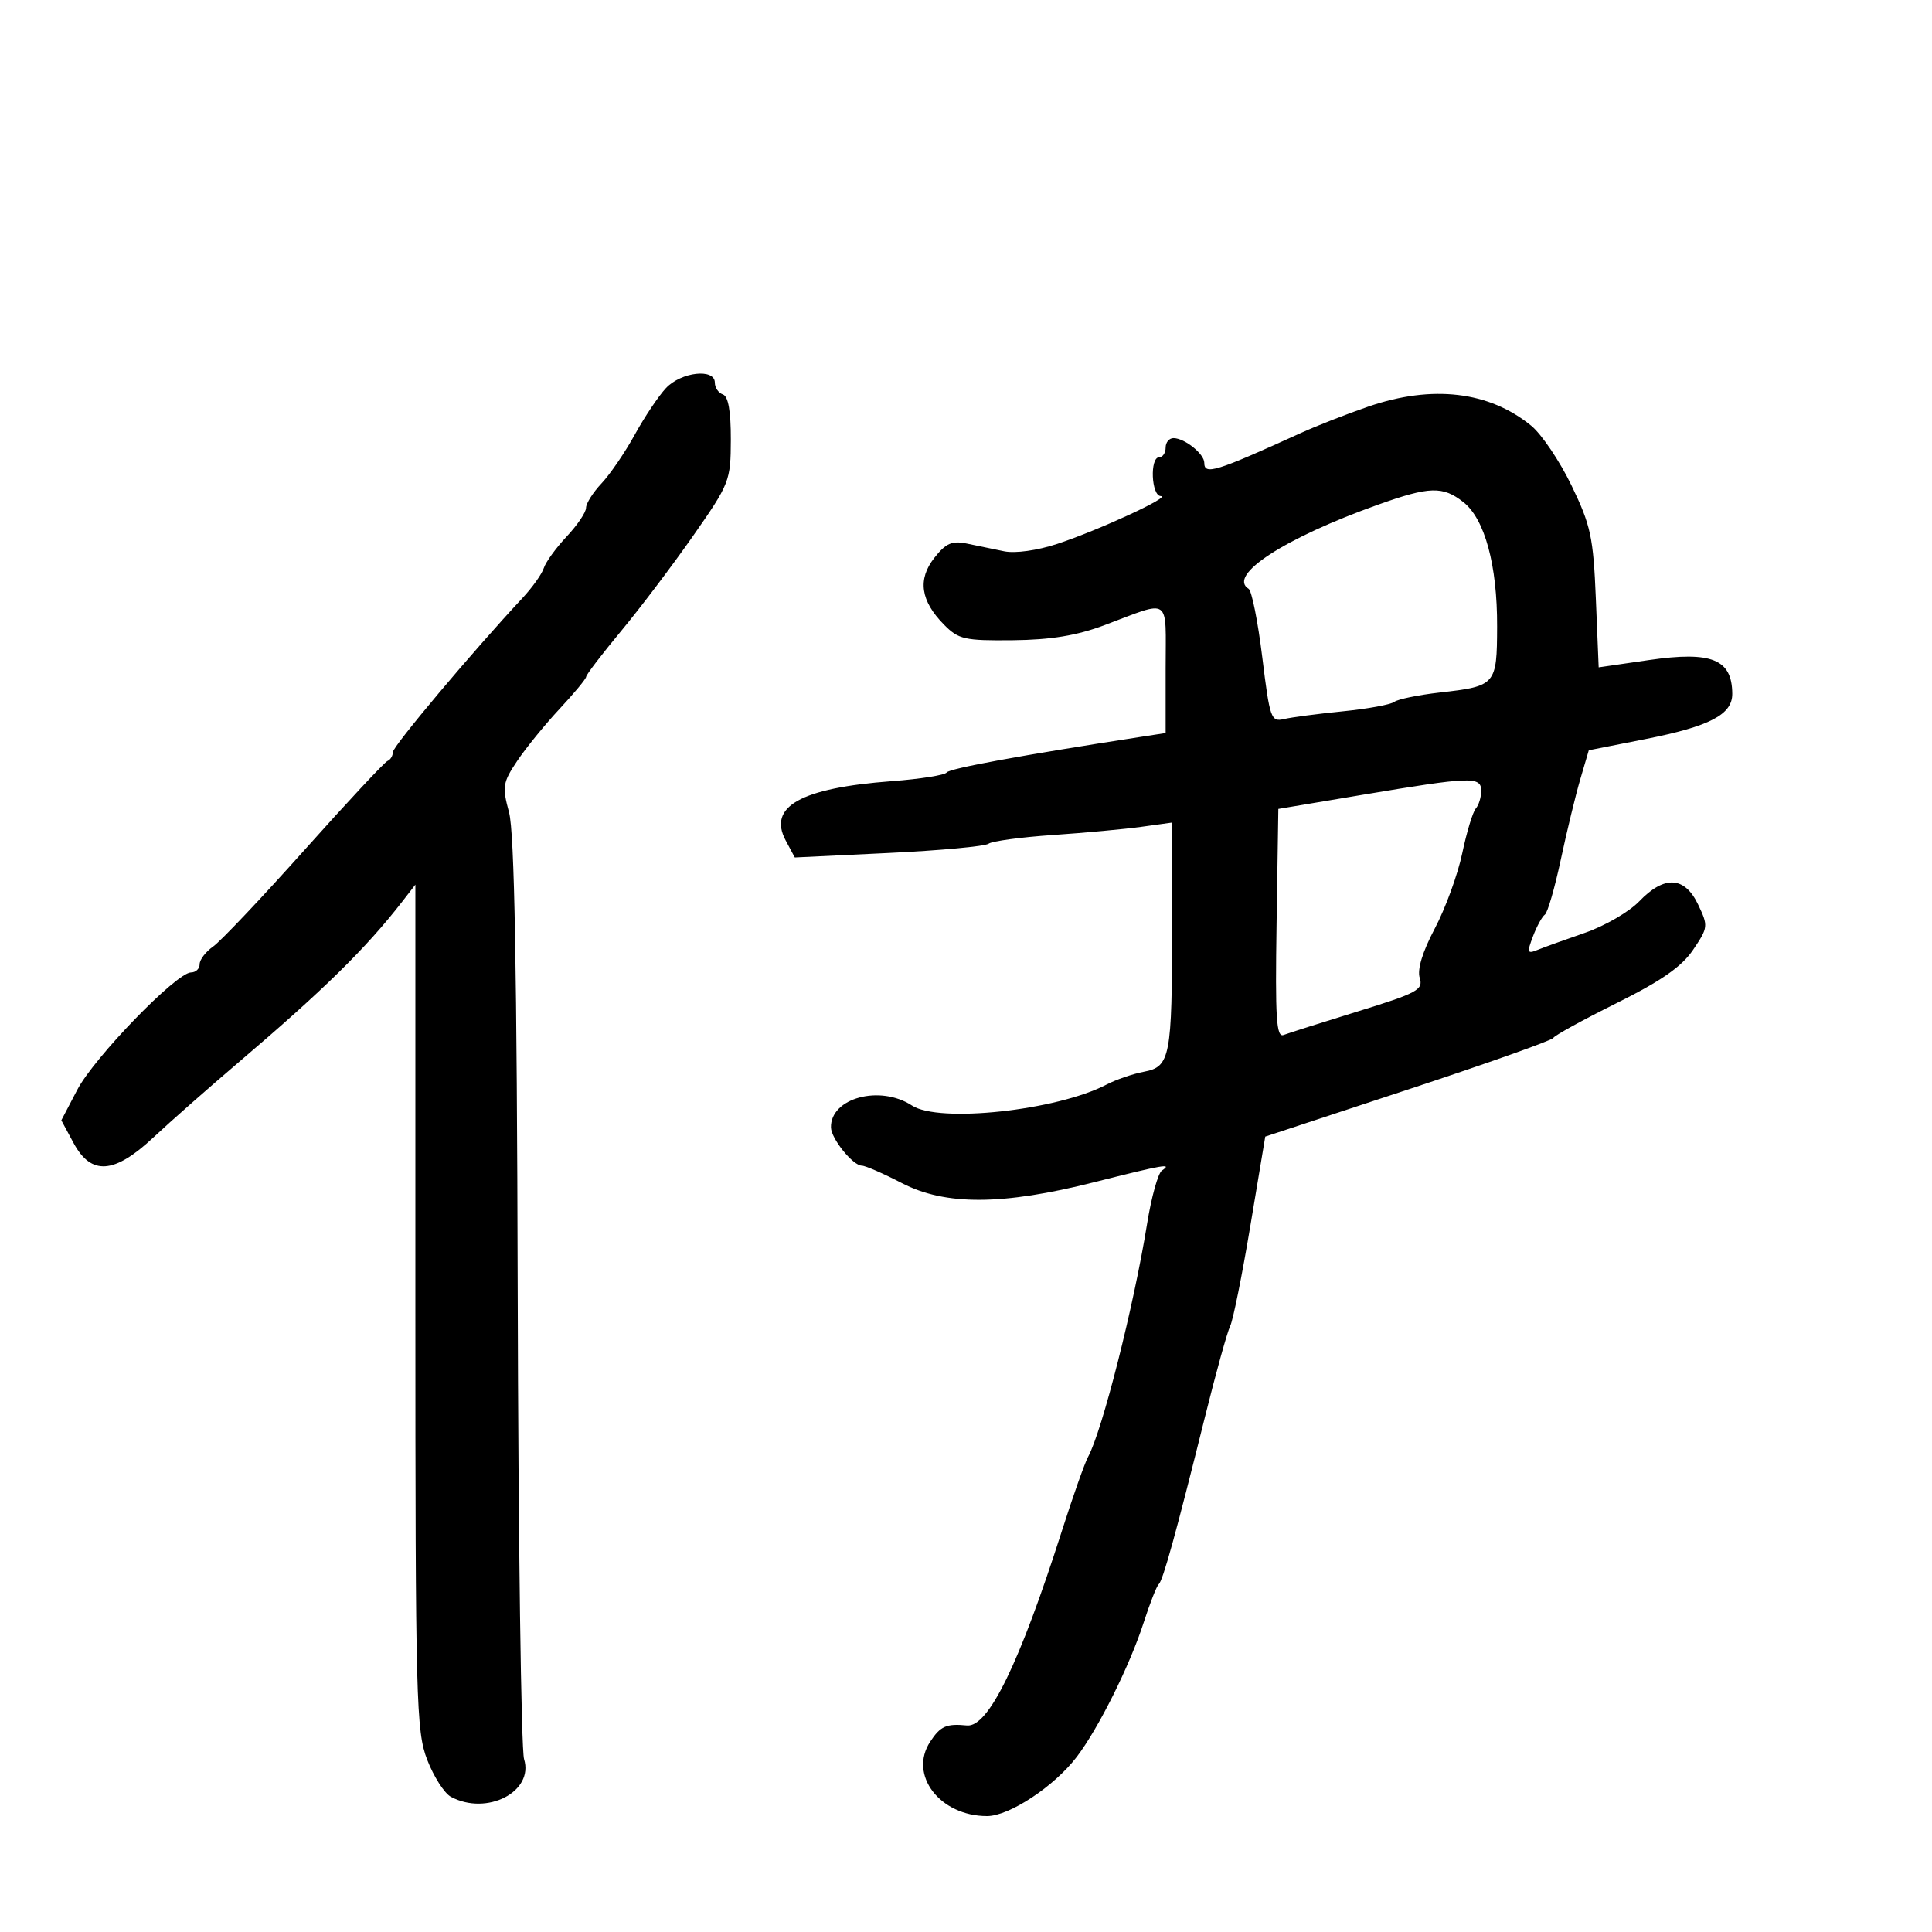 <svg xmlns="http://www.w3.org/2000/svg" width="300" height="300" viewBox="0 0 300 300" version="1.1">
	<path d="M 103.407 60.267 C 102.256 61.495, 100.077 64.750, 98.565 67.500 C 97.052 70.250, 94.732 73.650, 93.408 75.055 C 92.083 76.460, 91 78.172, 91 78.859 C 91 79.546, 89.649 81.547, 87.997 83.304 C 86.346 85.062, 84.748 87.265, 84.446 88.199 C 84.144 89.134, 82.653 91.230, 81.132 92.859 C 73.441 101.092, 61 115.885, 61 116.797 C 61 117.367, 60.625 117.983, 60.166 118.167 C 59.707 118.350, 53.903 124.575, 47.269 132 C 40.635 139.425, 34.260 146.162, 33.103 146.971 C 31.946 147.780, 31 149.017, 31 149.721 C 31 150.424, 30.398 151, 29.662 151 C 27.414 151, 14.618 164.203, 11.994 169.230 L 9.524 173.961 11.420 177.480 C 14.158 182.565, 17.739 182.316, 23.822 176.618 C 26.395 174.207, 32.325 168.980, 37 165 C 50.277 153.698, 56.861 147.229, 62.512 139.933 L 64.500 137.366 64.500 202.933 C 64.500 264.167, 64.621 268.815, 66.337 273.261 C 67.347 275.880, 69.005 278.468, 70.021 279.011 C 75.606 282, 82.941 278.215, 81.376 273.152 C 80.925 271.693, 80.480 239, 80.388 200.500 C 80.267 150.489, 79.883 129.257, 79.044 126.149 C 77.963 122.148, 78.065 121.504, 80.315 118.149 C 81.661 116.142, 84.616 112.513, 86.881 110.084 C 89.147 107.655, 91.009 105.405, 91.020 105.084 C 91.031 104.763, 93.467 101.575, 96.434 98 C 99.402 94.425, 104.447 87.754, 107.647 83.176 C 113.296 75.093, 113.464 74.662, 113.482 68.261 C 113.494 63.864, 113.084 61.530, 112.250 61.251 C 111.563 61.021, 111 60.196, 111 59.417 C 111 57.162, 105.768 57.748, 103.407 60.267 M 212.500 63.126 C 209.200 64.259, 204.475 66.107, 202 67.234 C 188.731 73.273, 187 73.806, 187 71.860 C 187 70.493, 184.001 68.076, 182.250 68.032 C 181.563 68.014, 181 68.675, 181 69.500 C 181 70.325, 180.550 71, 180 71 C 178.520 71, 178.768 76.994, 180.250 77.030 C 181.992 77.071, 170.623 82.321, 164.181 84.449 C 161.077 85.475, 157.641 85.955, 155.931 85.603 C 154.319 85.272, 151.715 84.734, 150.145 84.408 C 147.826 83.927, 146.877 84.341, 145.089 86.615 C 142.455 89.962, 142.937 93.299, 146.589 97 C 148.841 99.282, 149.772 99.492, 157.278 99.412 C 163.187 99.348, 167.188 98.690, 171.500 97.074 C 181.985 93.144, 181 92.447, 181 103.795 L 181 113.824 177.250 114.403 C 158.465 117.300, 147.418 119.326, 147 119.950 C 146.725 120.360, 142.890 120.968, 138.478 121.299 C 124.355 122.361, 119.190 125.249, 122.004 130.508 L 123.417 133.147 137.958 132.450 C 145.956 132.066, 152.950 131.420, 153.500 131.013 C 154.050 130.606, 158.550 129.997, 163.500 129.659 C 168.450 129.321, 174.637 128.748, 177.250 128.386 L 182 127.728 182 143.739 C 182 164.144, 181.712 165.642, 177.643 166.414 C 175.914 166.742, 173.295 167.640, 171.822 168.409 C 164.097 172.441, 145.808 174.414, 141.616 171.668 C 136.634 168.404, 128.926 170.493, 129.033 175.079 C 129.074 176.823, 132.449 181, 133.818 181 C 134.367 181, 137.163 182.218, 140.032 183.707 C 146.791 187.213, 155.665 187.172, 169.922 183.568 C 180.707 180.841, 182.142 180.595, 180.417 181.765 C 179.822 182.169, 178.791 185.875, 178.125 190 C 176.057 202.828, 171.153 222.189, 168.948 226.235 C 168.428 227.189, 166.598 232.364, 164.883 237.735 C 158.299 258.343, 153.463 268.254, 150.149 267.931 C 146.948 267.618, 146.030 268.025, 144.433 270.462 C 141.055 275.617, 145.944 282, 153.269 282 C 156.720 282, 163.695 277.400, 167.187 272.821 C 170.577 268.376, 175.429 258.638, 177.589 251.945 C 178.555 248.950, 179.607 246.275, 179.925 246 C 180.580 245.433, 182.602 238.119, 187.111 220 C 188.822 213.125, 190.582 206.783, 191.022 205.907 C 191.461 205.031, 192.867 198.053, 194.145 190.400 L 196.470 176.487 218.678 169.163 C 230.893 165.135, 241.025 161.538, 241.193 161.170 C 241.362 160.801, 245.775 158.374, 251 155.775 C 257.990 152.298, 261.137 150.105, 262.912 147.476 C 265.246 144.018, 265.271 143.792, 263.678 140.452 C 261.587 136.066, 258.432 135.896, 254.541 139.958 C 252.982 141.584, 249.185 143.786, 246.103 144.850 C 243.022 145.914, 239.704 147.109, 238.731 147.506 C 237.153 148.151, 237.079 147.923, 238.044 145.384 C 238.639 143.820, 239.468 142.307, 239.887 142.020 C 240.306 141.734, 241.417 137.900, 242.355 133.500 C 243.294 129.100, 244.657 123.475, 245.384 121 L 246.707 116.500 255.513 114.760 C 265.496 112.788, 269.007 110.955, 268.985 107.727 C 268.948 102.358, 265.794 101.080, 256.064 102.491 L 248.241 103.625 247.802 92.962 C 247.409 83.410, 247.015 81.579, 244.030 75.399 C 242.198 71.605, 239.377 67.421, 237.763 66.103 C 231.222 60.760, 222.416 59.723, 212.500 63.126 M 214 78.359 C 199.455 83.542, 190.519 89.349, 193.886 91.430 C 194.373 91.731, 195.328 96.517, 196.008 102.066 C 197.173 111.575, 197.366 112.127, 199.372 111.654 C 200.542 111.378, 204.650 110.838, 208.500 110.454 C 212.350 110.071, 215.950 109.412, 216.500 108.990 C 217.050 108.568, 220.229 107.913, 223.565 107.535 C 232.283 106.546, 232.440 106.366, 232.472 97.304 C 232.506 87.757, 230.561 80.586, 227.225 77.962 C 224.036 75.454, 221.978 75.515, 214 78.359 M 211.500 123.428 L 198.500 125.608 198.226 143.420 C 198 158.169, 198.188 161.142, 199.323 160.706 C 200.076 160.417, 205.284 158.764, 210.895 157.032 C 220.084 154.197, 221.034 153.683, 220.455 151.857 C 220.041 150.553, 220.877 147.812, 222.802 144.165 C 224.447 141.049, 226.360 135.800, 227.054 132.500 C 227.749 129.200, 228.695 126.073, 229.158 125.550 C 229.621 125.027, 230 123.790, 230 122.800 C 230 120.533, 228.450 120.586, 211.500 123.428" stroke="none" fill="black" fill-rule="evenodd"/>
</svg>